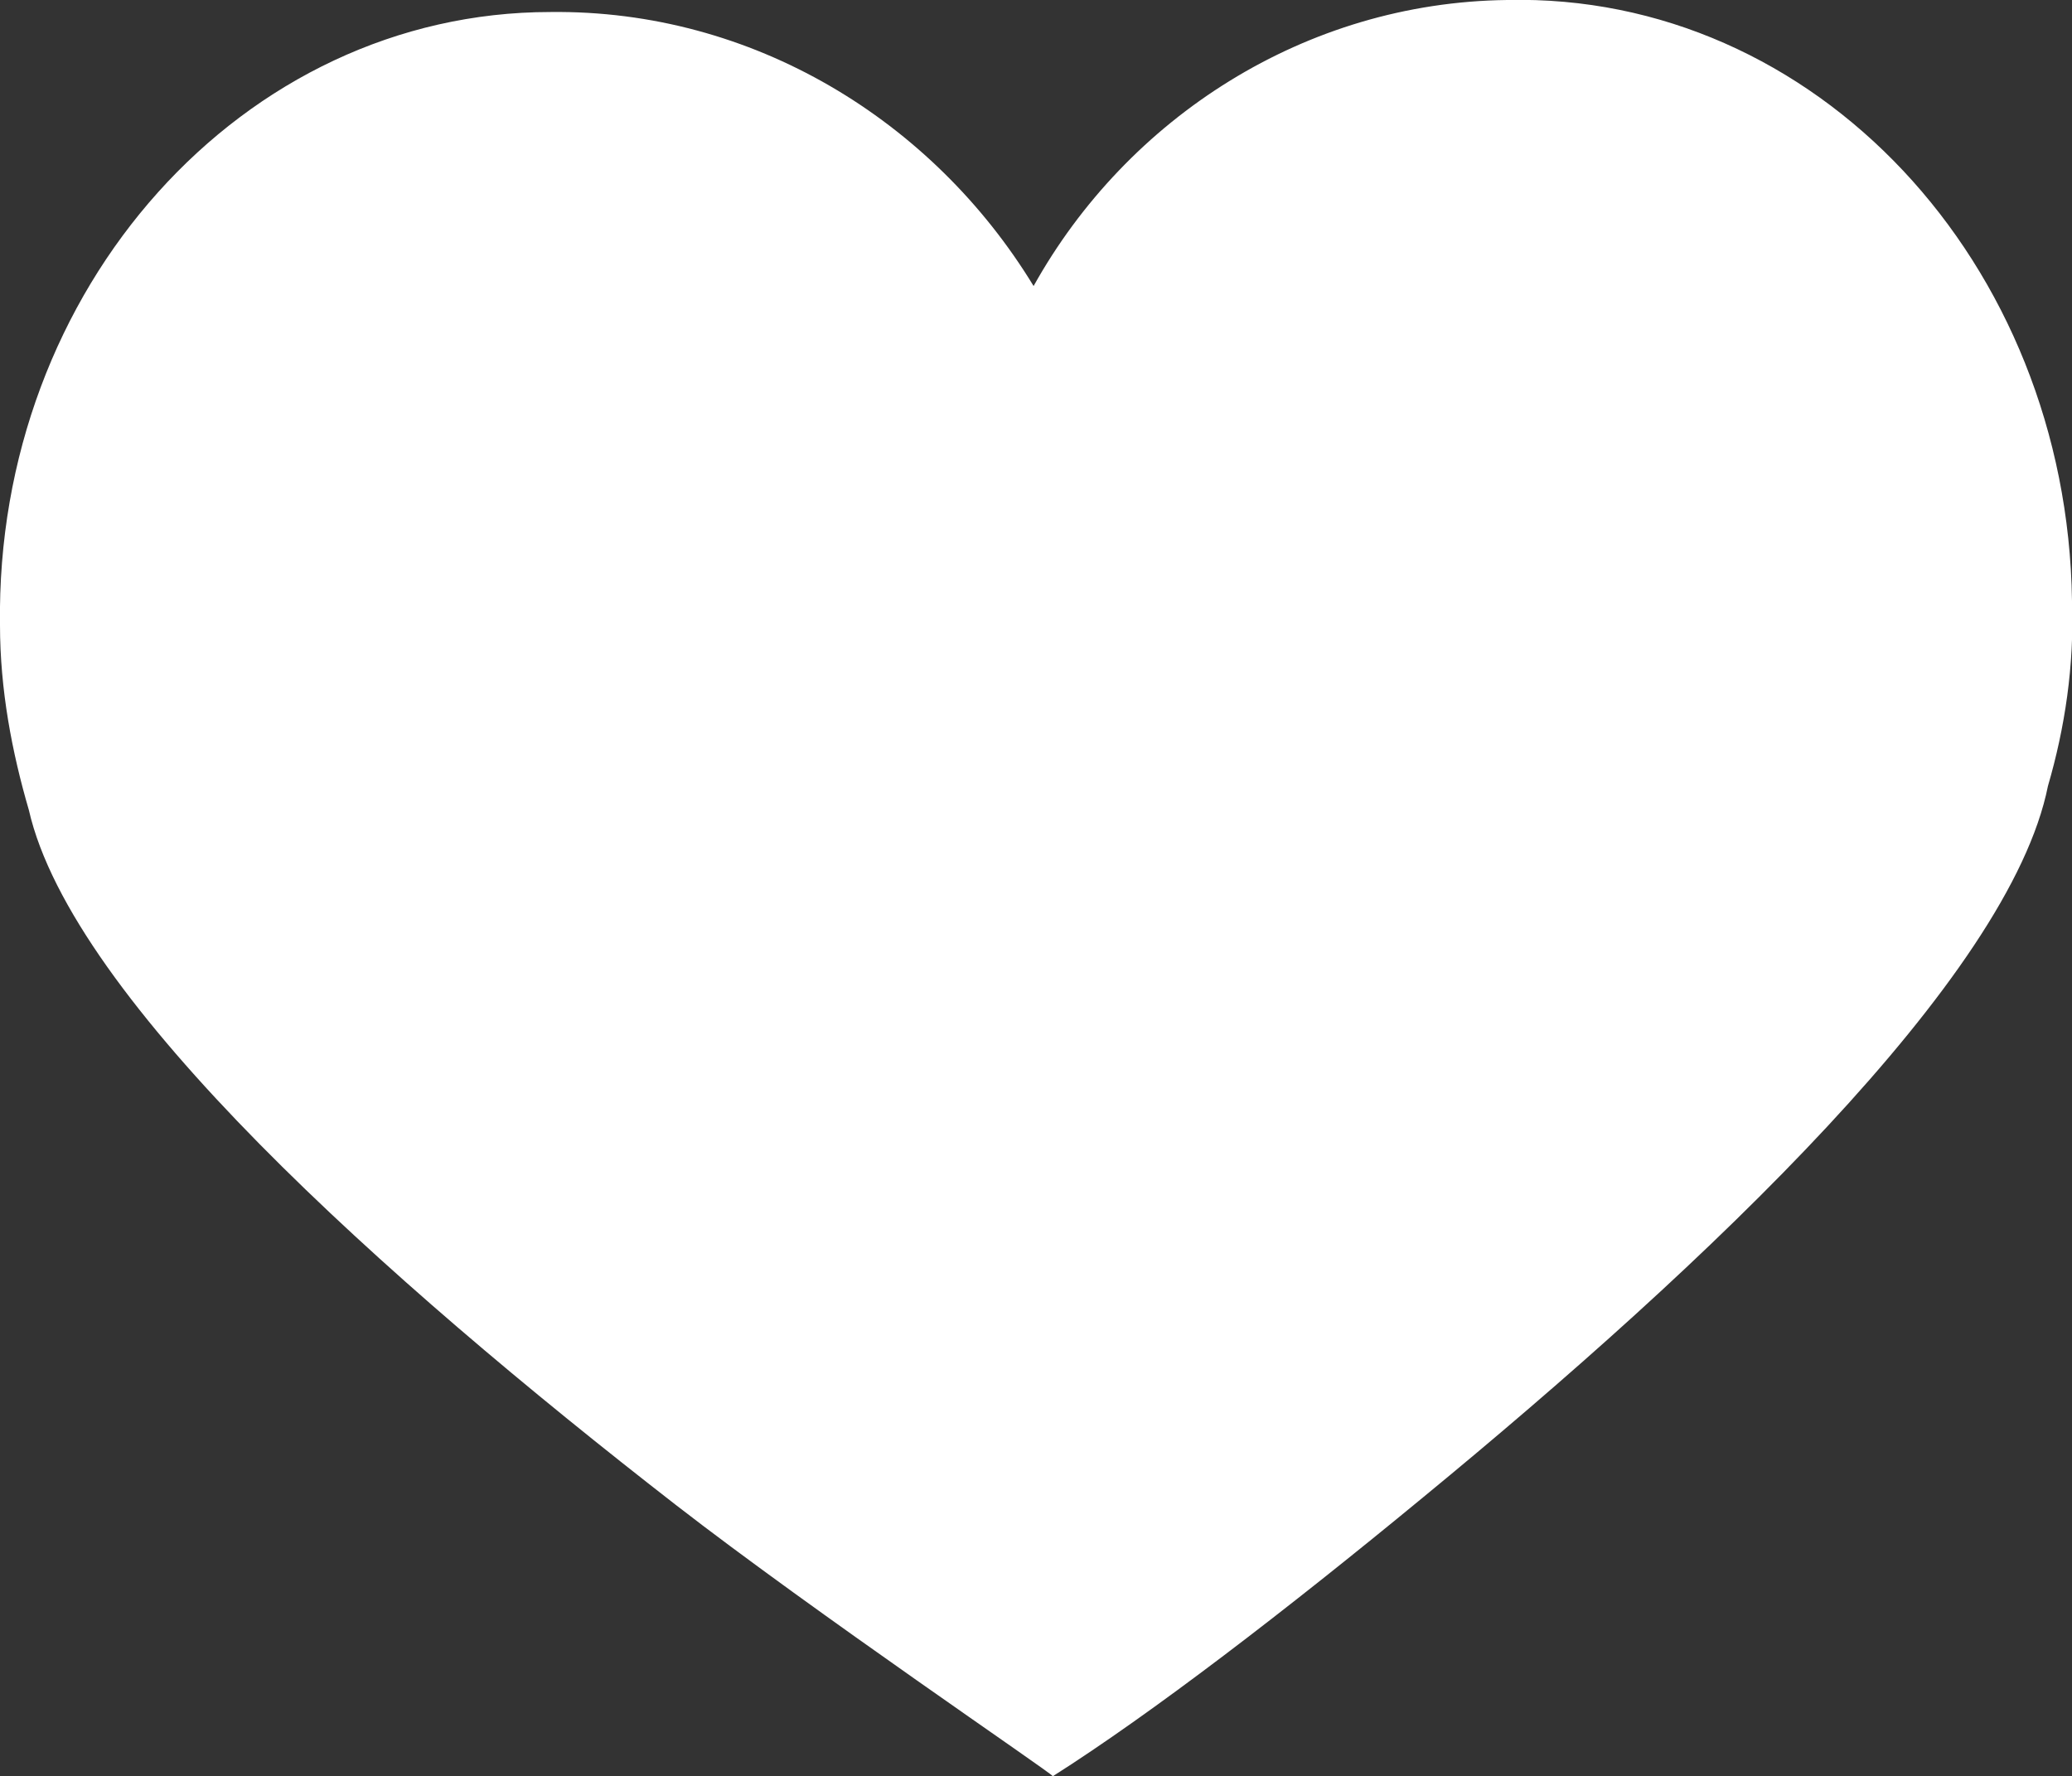 <?xml version="1.0" encoding="utf-8"?>
<!-- Generator: Adobe Illustrator 18.1.1, SVG Export Plug-In . SVG Version: 6.00 Build 0)  -->
<svg version="1.1" id="Layer_1" xmlns="http://www.w3.org/2000/svg" xmlns:xlink="http://www.w3.org/1999/xlink" x="0px" y="0px"
	 viewBox="0 0 86.2 73.9" enable-background="new 0 0 86.2 73.9" xml:space="preserve">
<rect x="0" y="0" width="86.2" height="73.9" fill="#333333" stroke="none"/>
<g>
	<path fill="#FFFFFF" d="M62.7,0c-8.4,0.1-15.8,4.9-19.7,11.9C38.8,5,31.3,0.4,22.9,0.5C10.1,0.5-0.2,12,0,26c0,2.7,0.5,5.3,1.2,7.7
		C3,41.6,16,53.2,28.1,62.6c5.8,4.5,15.7,11.2,15.7,11.3c4.1-2.6,9.7-6.9,15.4-11.6c11.8-9.7,24.4-21.6,26-29.6c0.7-2.4,1.1-5,1-7.7
		C86,10.9,75.5-0.3,62.7,0z"/>
</g>
</svg>

